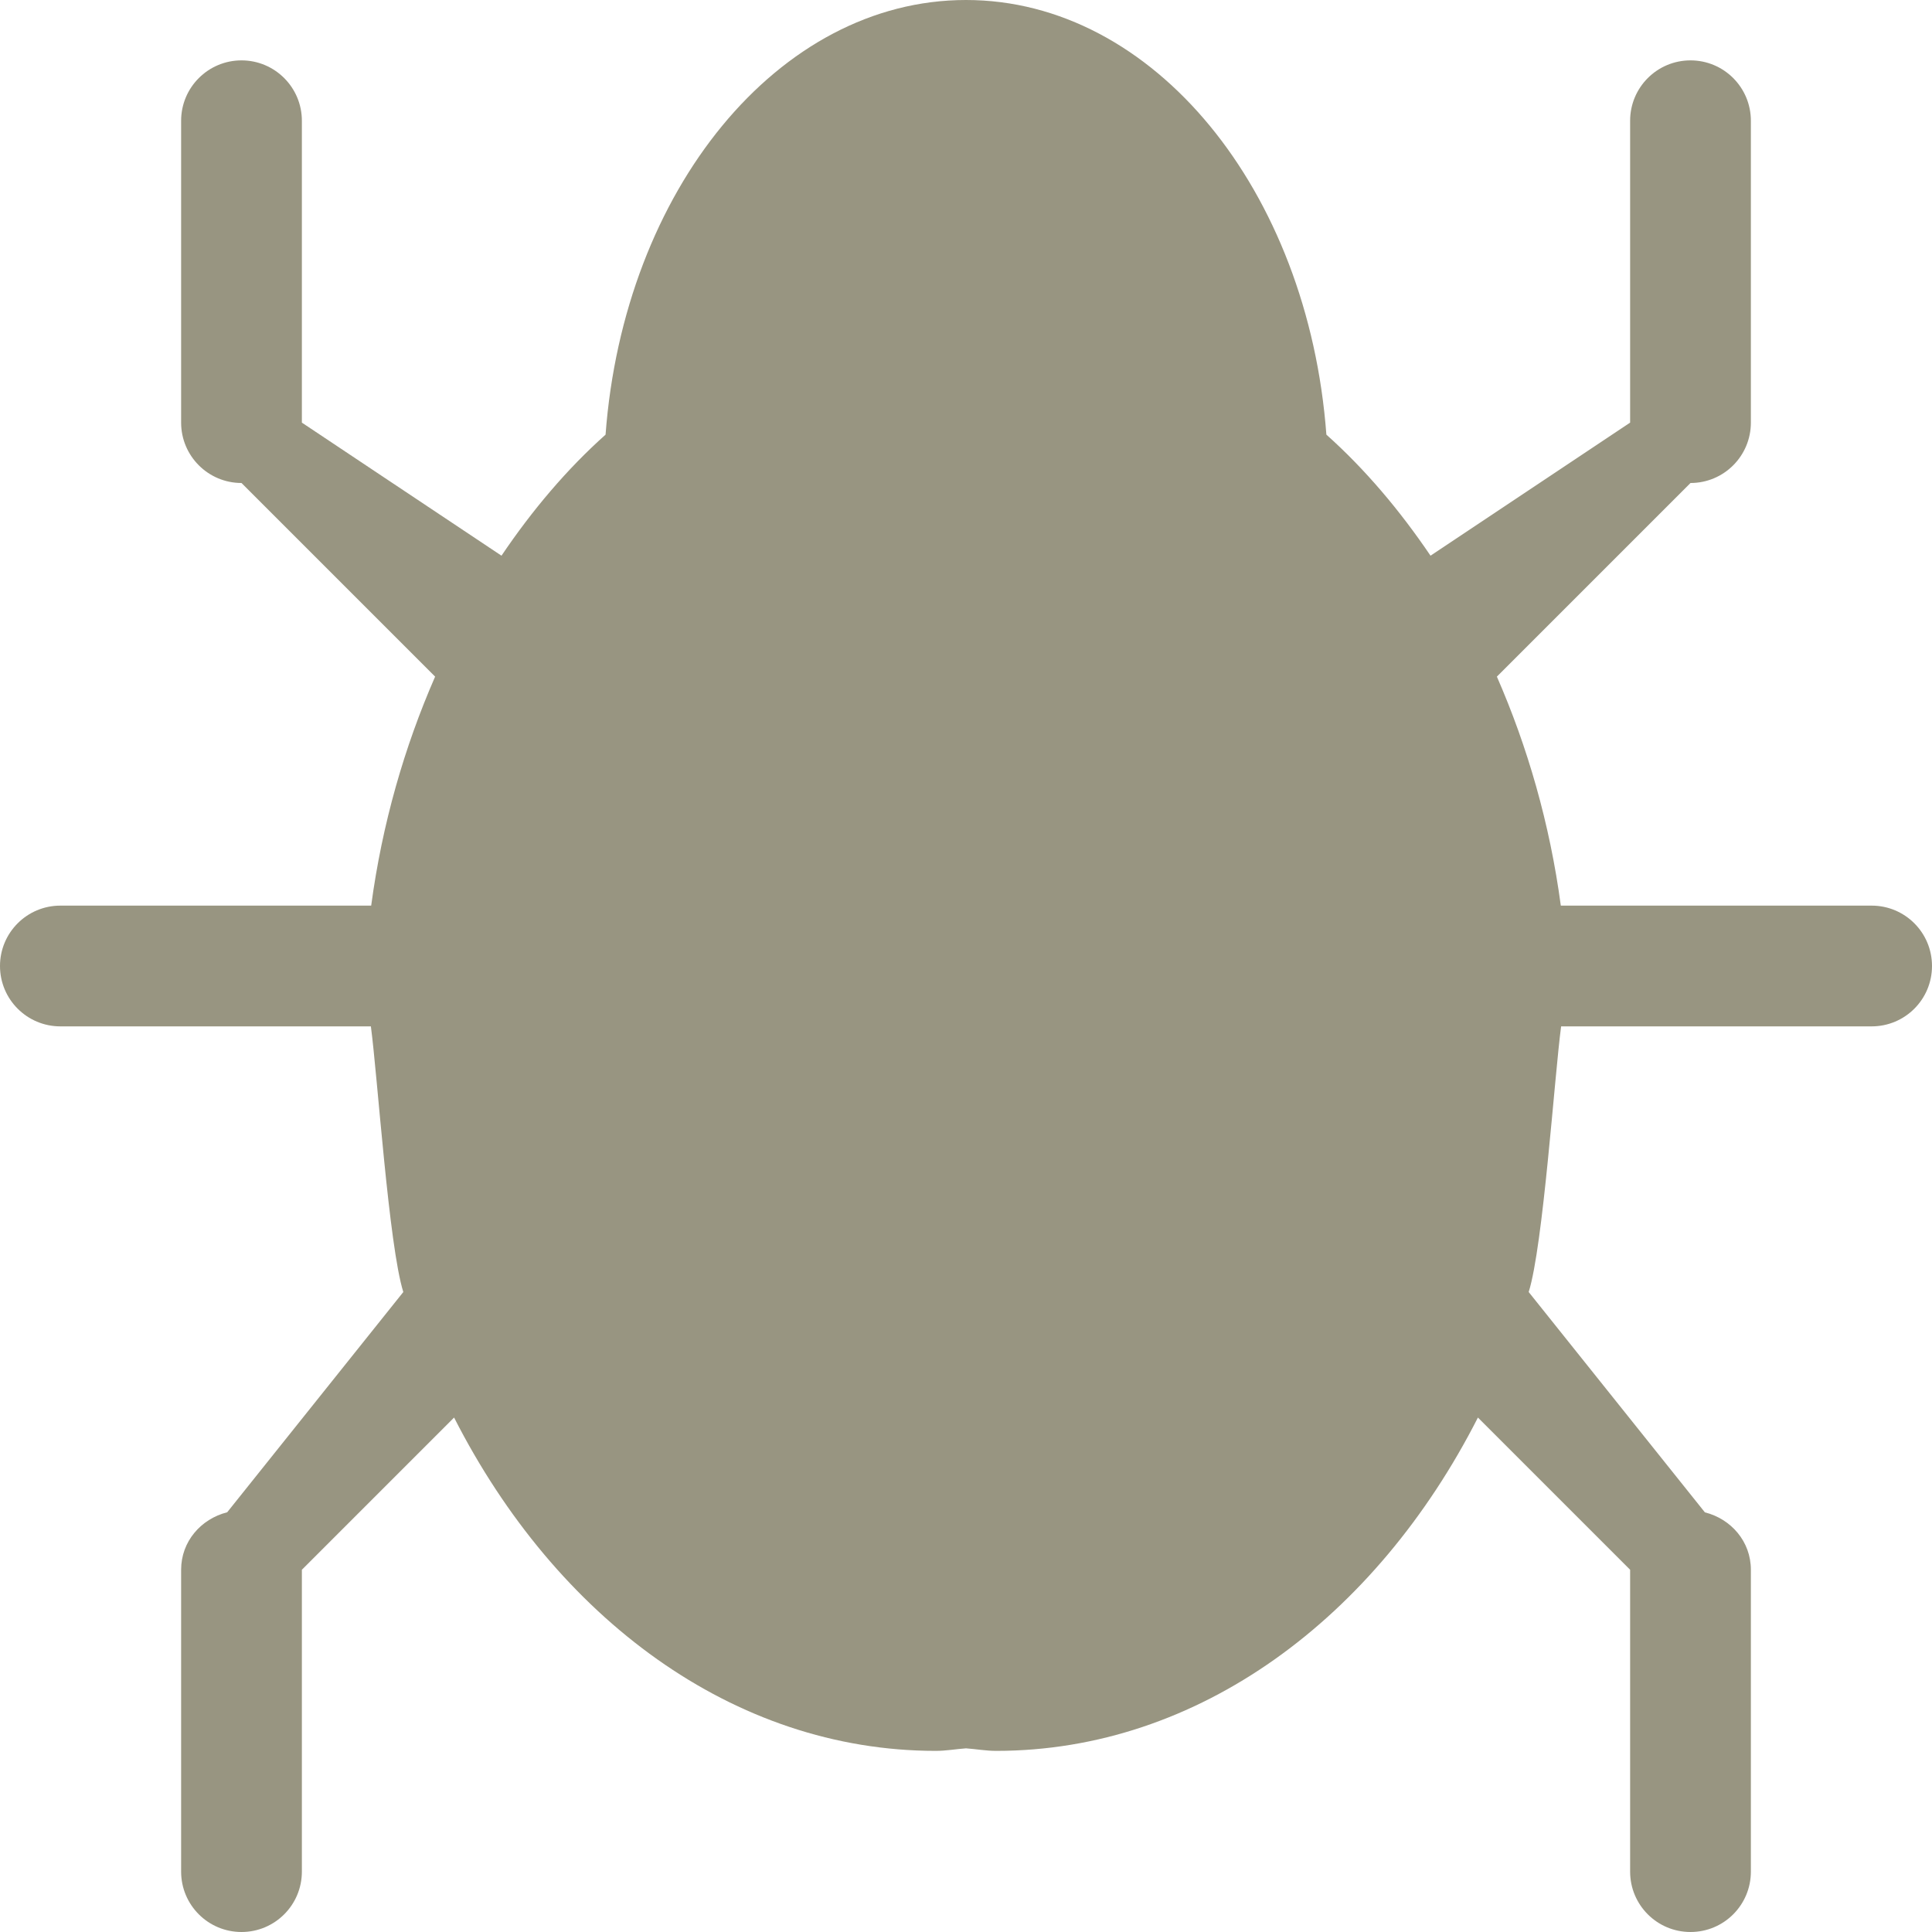 <?xml version="1.0" standalone="no"?><!DOCTYPE svg PUBLIC "-//W3C//DTD SVG 1.1//EN" "http://www.w3.org/Graphics/SVG/1.1/DTD/svg11.dtd"><svg t="1512317956549" class="icon" style="" viewBox="0 0 1024 1024" version="1.1" xmlns="http://www.w3.org/2000/svg" p-id="3806" xmlns:xlink="http://www.w3.org/1999/xlink" width="14" height="14"><defs><style type="text/css"></style></defs><path d="M992 480l-164.736 0c-5.824-43.424-17.632-84.192-33.888-121.376L896 256c17.696 0 32-14.336 32-32L928 64c0-17.664-14.304-32-32-32s-32 14.336-32 32l0 160-105.792 70.528c-16.288-24.032-34.656-45.824-55.2-64.16C693.376 101.024 611.552 0 512 0s-181.376 101.024-191.04 230.368C300.448 248.672 282.048 270.464 265.792 294.528L160 224 160 64c0-17.664-14.336-32-32-32S96 46.336 96 64l0 160c0 17.664 14.336 32 32 32l102.624 102.624C214.368 395.808 202.56 436.576 196.736 480L32 480c-17.664 0-32 14.304-32 32s14.336 32 32 32l164.576 0c3.552 26.688 9.504 116.32 17.184 140.8l-93.344 116.736C106.496 805.056 96 817.024 96 832l0 160c0 17.696 14.336 32 32 32s32-14.304 32-32l0-160 80.672-80.672C294.688 857.44 388.672 928 496 928c5.408 0 10.656-0.96 16-1.344C517.344 927.04 522.592 928 528 928c107.328 0 201.312-70.56 255.328-176.672L864 832l0 160c0 17.696 14.304 32 32 32s32-14.304 32-32l0-160c0-14.976-10.496-26.944-24.384-30.432L810.24 684.8c7.68-24.512 13.632-114.112 17.184-140.8L992 544c17.696 0 32-14.304 32-32S1009.696 480 992 480z" p-id="3807" fill="#989581"></path></svg>